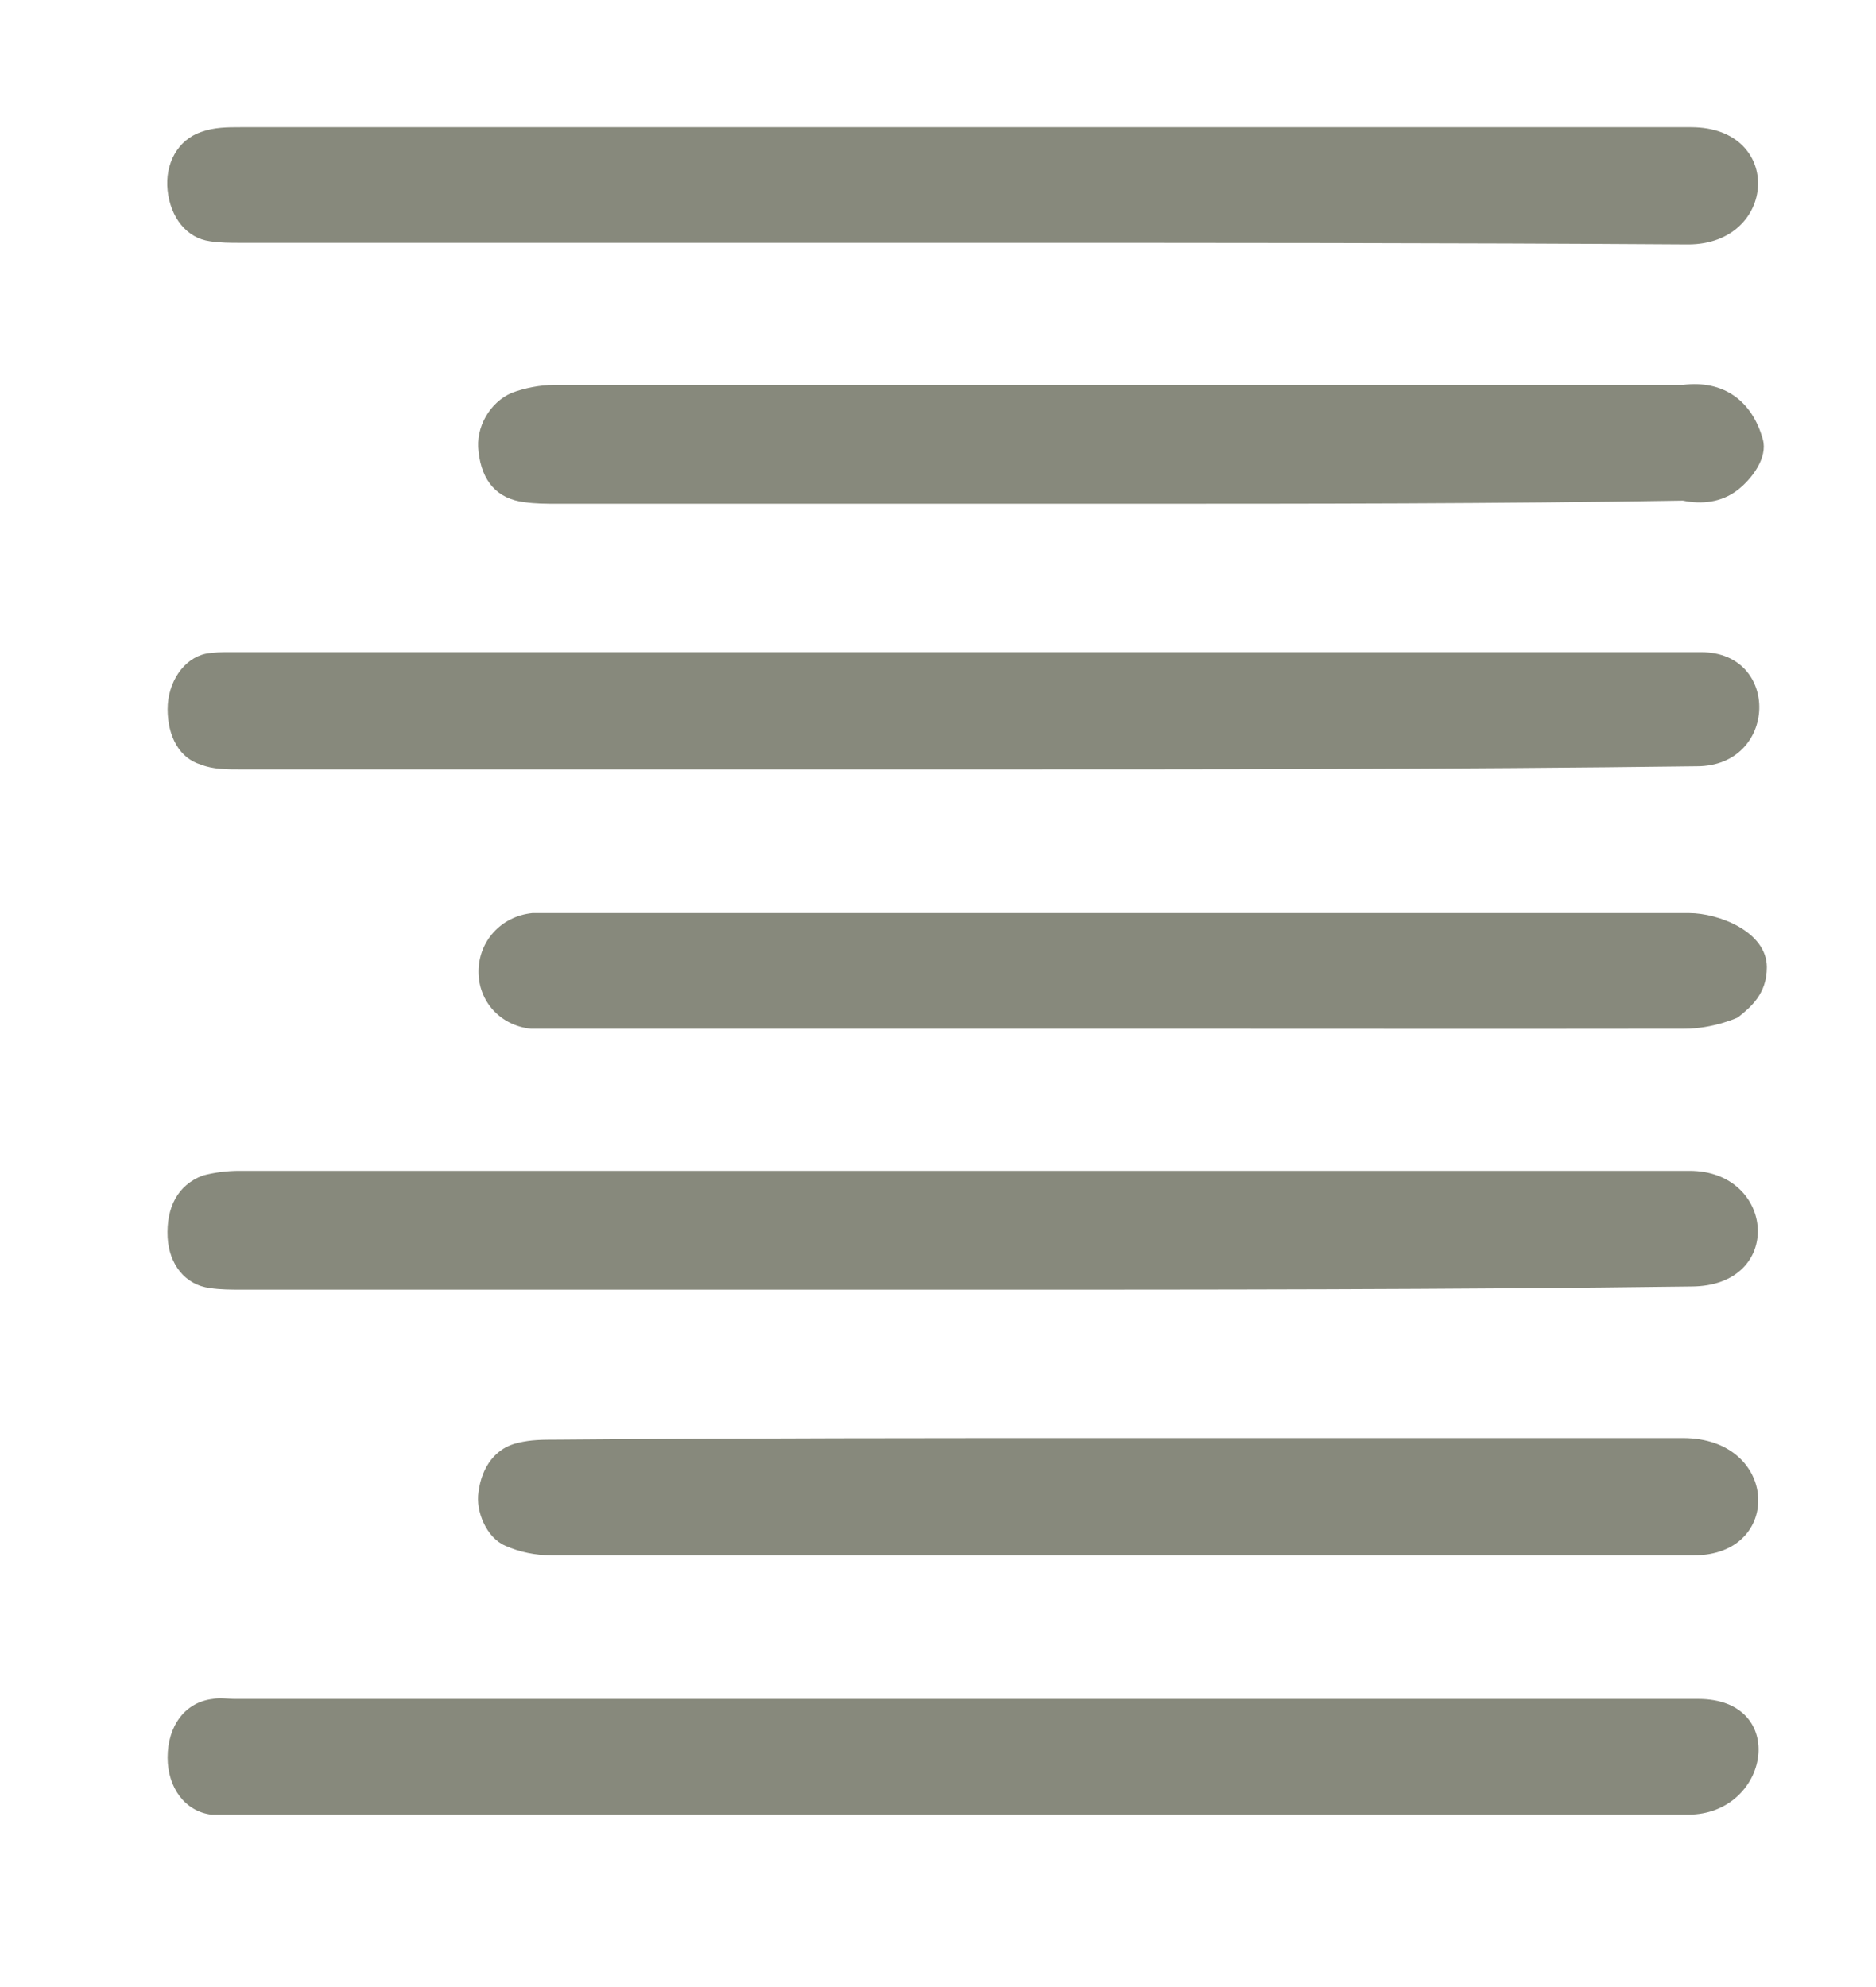 <?xml version="1.0" encoding="iso-8859-1"?>
<!-- Generator: Adobe Illustrator 22.0.0, SVG Export Plug-In . SVG Version: 6.00 Build 0)  -->
<svg version="1.1" baseProfile="tiny" id="Layer_1" xmlns="http://www.w3.org/2000/svg" xmlns:xlink="http://www.w3.org/1999/xlink"
	 x="0px" y="0px" viewBox="0 0 99.074 104.948" xml:space="preserve">
<g>
	<g>
		<path fill="#87897C" d="M51.005,68.111c-12.715,0-25.43,0-38.145,0c-0.616,0-1.233,0-1.772-0.084
			c-1.31-0.167-2.158-1.255-2.235-2.678c-0.077-1.59,0.539-2.762,1.849-3.264c0.616-0.167,1.31-0.251,1.926-0.251
			c6.935,0,13.794,0,20.729,0c18.648,0,37.297,0,55.868,0c4.55,0,5.038,6.109,0.077,6.109
			C76.512,68.111,63.797,68.111,51.005,68.111z"/>
		<path fill="#87897C" d="M51.159,12.826c-12.792,0-25.661,0-38.453,0c-0.539,0-1.079,0-1.618-0.084
			c-1.233-0.167-2.081-1.255-2.235-2.678c-0.154-1.423,0.539-2.678,1.772-3.096c0.694-0.251,1.387-0.251,2.081-0.251
			c13.871,0,27.741,0,41.612,0c11.636,0,23.349,0,34.985,0c4.93,0,4.559,6.193-0.154,6.193
			C76.435,12.826,63.797,12.826,51.159,12.826z"/>
		<path fill="#87897C" d="M51.082,95.836c-12.792,0-25.584,0-38.299,0c-0.539,0-1.079,0-1.618,0
			c-1.387-0.167-2.312-1.423-2.312-3.013c0-1.674,0.925-2.929,2.389-3.096c0.385-0.084,0.771,0,1.156,0c25.738,0,51.553,0,77.291,0
			c4.811,0,3.791,6.109-0.539,6.109C76.435,95.836,63.797,95.836,51.082,95.836z"/>
		<path fill="#87897C" d="M51.005,40.636c-12.792,0-25.584,0-38.299,0c-0.694,0-1.464,0-2.081-0.251
			c-1.156-0.335-1.772-1.506-1.772-2.929c0-1.423,0.848-2.678,2.004-2.929c0.462-0.084,0.848-0.084,1.31-0.084
			c25.892,0,51.784,0,77.676,0c4.21,0,4.043,6.026-0.231,6.026C76.666,40.636,63.874,40.636,51.005,40.636z"/>
		<path fill="#87897C" d="M59.249,75.948c9.875,0,19.75,0,29.626,0c5.083,0,5.319,6.193,0.586,6.193c-20.085,0-40.254,0-60.339,0
			c-0.837,0-1.674-0.167-2.427-0.502c-1.004-0.418-1.59-1.841-1.423-2.845c0.167-1.339,0.921-2.343,2.092-2.594
			c0.67-0.167,1.339-0.167,1.925-0.167C39.248,75.948,49.207,75.948,59.249,75.948z"/>
		<path fill="#87897C" d="M59.249,26.605c-9.959,0-19.834,0-29.793,0c-0.586,0-1.172,0-1.757-0.084
			c-1.423-0.167-2.26-1.088-2.427-2.678c-0.167-1.255,0.586-2.594,1.757-3.096c0.67-0.251,1.506-0.418,2.26-0.418
			c5.858,0,11.633,0,17.491,0c14.06,0,28.119,0,42.095,0c2.132-0.271,3.657,0.831,4.223,2.879c0.268,0.97-0.587,2.101-1.353,2.685
			c-0.831,0.633-1.865,0.756-2.87,0.545C79,26.605,69.125,26.605,59.249,26.605z"/>
		<path fill="#87897C" d="M59.249,54.331c-9.875,0-19.75,0-29.626,0c-0.502,0-1.088,0-1.59,0c-1.59-0.167-2.762-1.423-2.762-3.013
			s1.172-2.929,2.845-3.096c0.418,0,0.837,0,1.255,0c19.918,0,39.919,0,59.837,0c1.543,0,4.101,0.977,4.101,2.859
			c0,1.393-0.828,2.096-1.538,2.657c0,0-1.274,0.591-2.814,0.593C79,54.346,69.125,54.331,59.249,54.331z"/>
	</g>
</g>
</svg>
